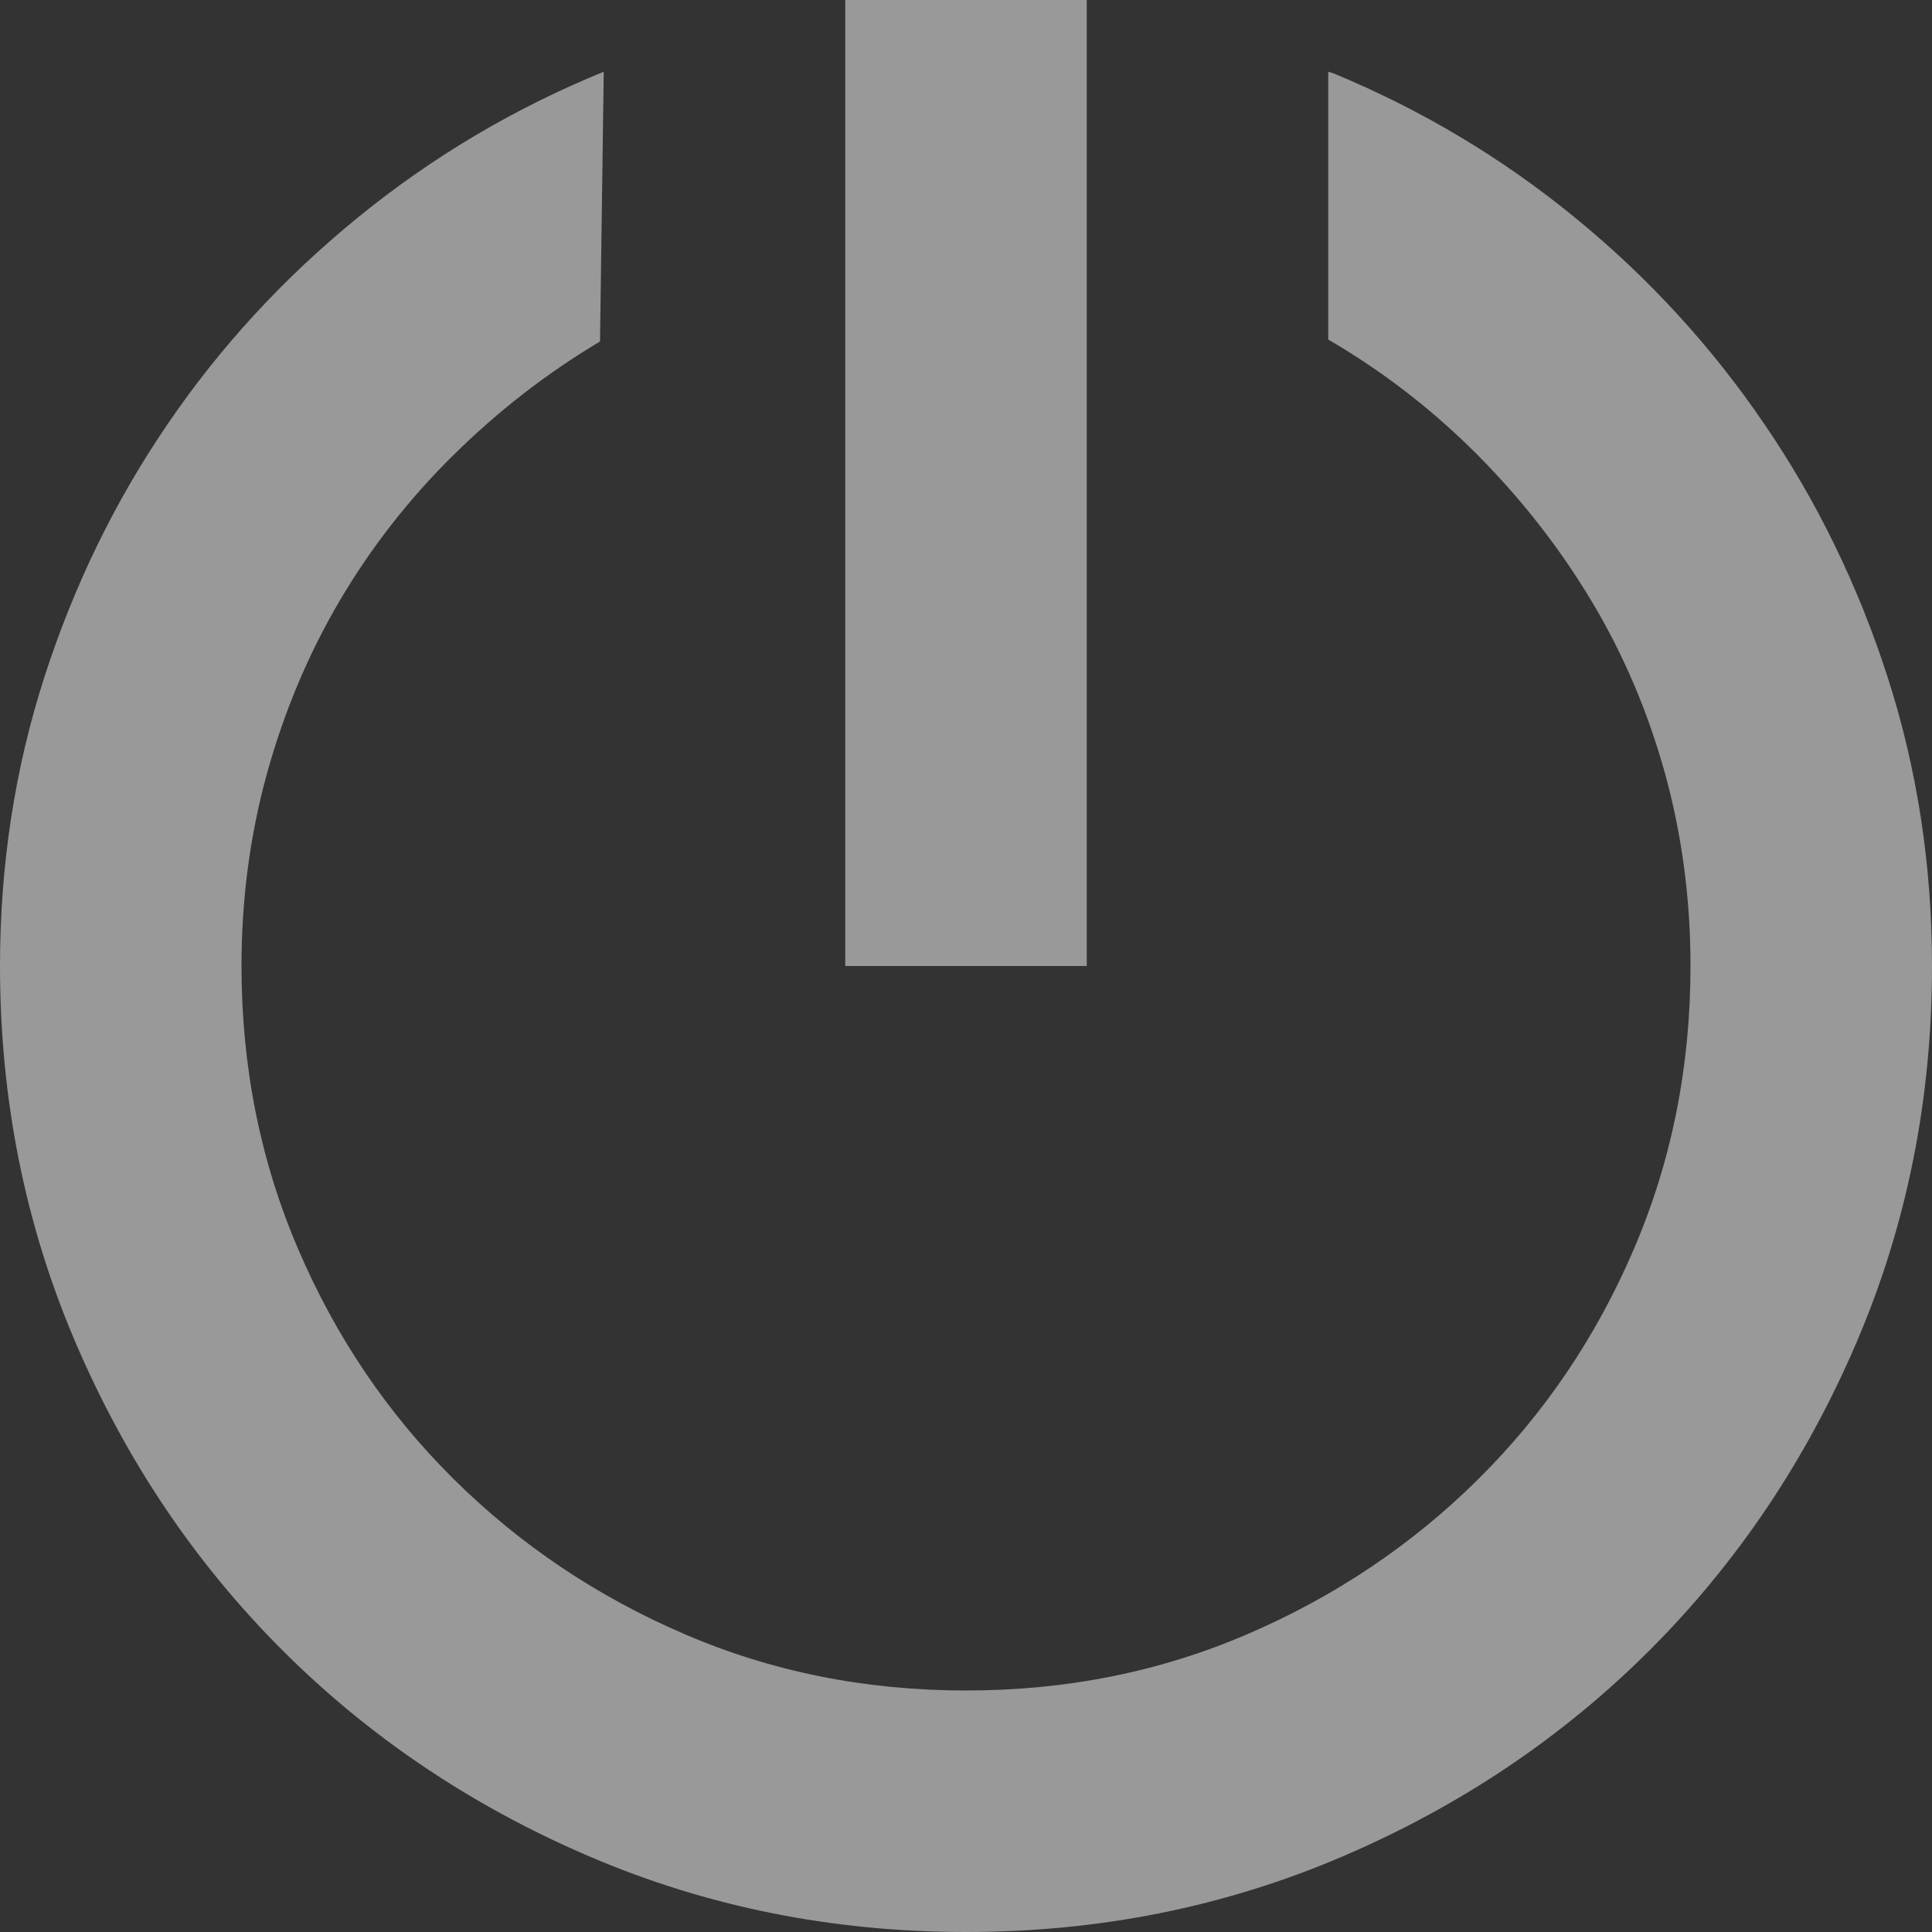 <svg width="16" height="16" viewBox="0 0 16 16" fill="none" xmlns="http://www.w3.org/2000/svg">
<rect x="0" y="0" width="16" height="16" fill="#333333" stroke="none"/>
<g opacity="0.5" clip-path="url(#clip0_0_24)">
<path d="M7 0H9V8H7V0ZM11 0.594L11.047 0.609C11.776 0.911 12.443 1.31 13.047 1.805C13.651 2.299 14.172 2.867 14.609 3.508C15.047 4.148 15.388 4.849 15.633 5.609C15.878 6.37 16 7.167 16 8C16 9.104 15.792 10.143 15.375 11.117C14.958 12.091 14.388 12.94 13.664 13.664C12.94 14.388 12.091 14.958 11.117 15.375C10.143 15.792 9.104 16 8 16C6.896 16 5.857 15.792 4.883 15.375C3.909 14.958 3.06 14.388 2.336 13.664C1.612 12.94 1.042 12.091 0.625 11.117C0.208 10.143 0 9.104 0 8C0 7.167 0.122 6.37 0.367 5.609C0.612 4.849 0.953 4.148 1.391 3.508C1.828 2.867 2.354 2.297 2.969 1.797C3.583 1.297 4.26 0.896 5 0.594L4.969 2.828C4.531 3.089 4.128 3.401 3.758 3.766C3.388 4.13 3.073 4.534 2.812 4.977C2.552 5.419 2.352 5.896 2.211 6.406C2.07 6.917 2 7.448 2 8C2 8.833 2.156 9.615 2.469 10.344C2.781 11.073 3.211 11.708 3.758 12.25C4.305 12.792 4.94 13.219 5.664 13.531C6.388 13.844 7.167 14 8 14C8.833 14 9.612 13.844 10.336 13.531C11.06 13.219 11.695 12.792 12.242 12.25C12.789 11.708 13.219 11.073 13.531 10.344C13.844 9.615 14 8.833 14 8C14 7.448 13.93 6.917 13.789 6.406C13.648 5.896 13.445 5.419 13.18 4.977C12.914 4.534 12.596 4.128 12.227 3.758C11.857 3.388 11.448 3.073 11 2.812V0.594Z" fill="white"/>
</g>
<defs>
<clipPath id="clip0_0_24">
<rect width="16" height="16" fill="white"/>
</clipPath>
</defs>
</svg>
